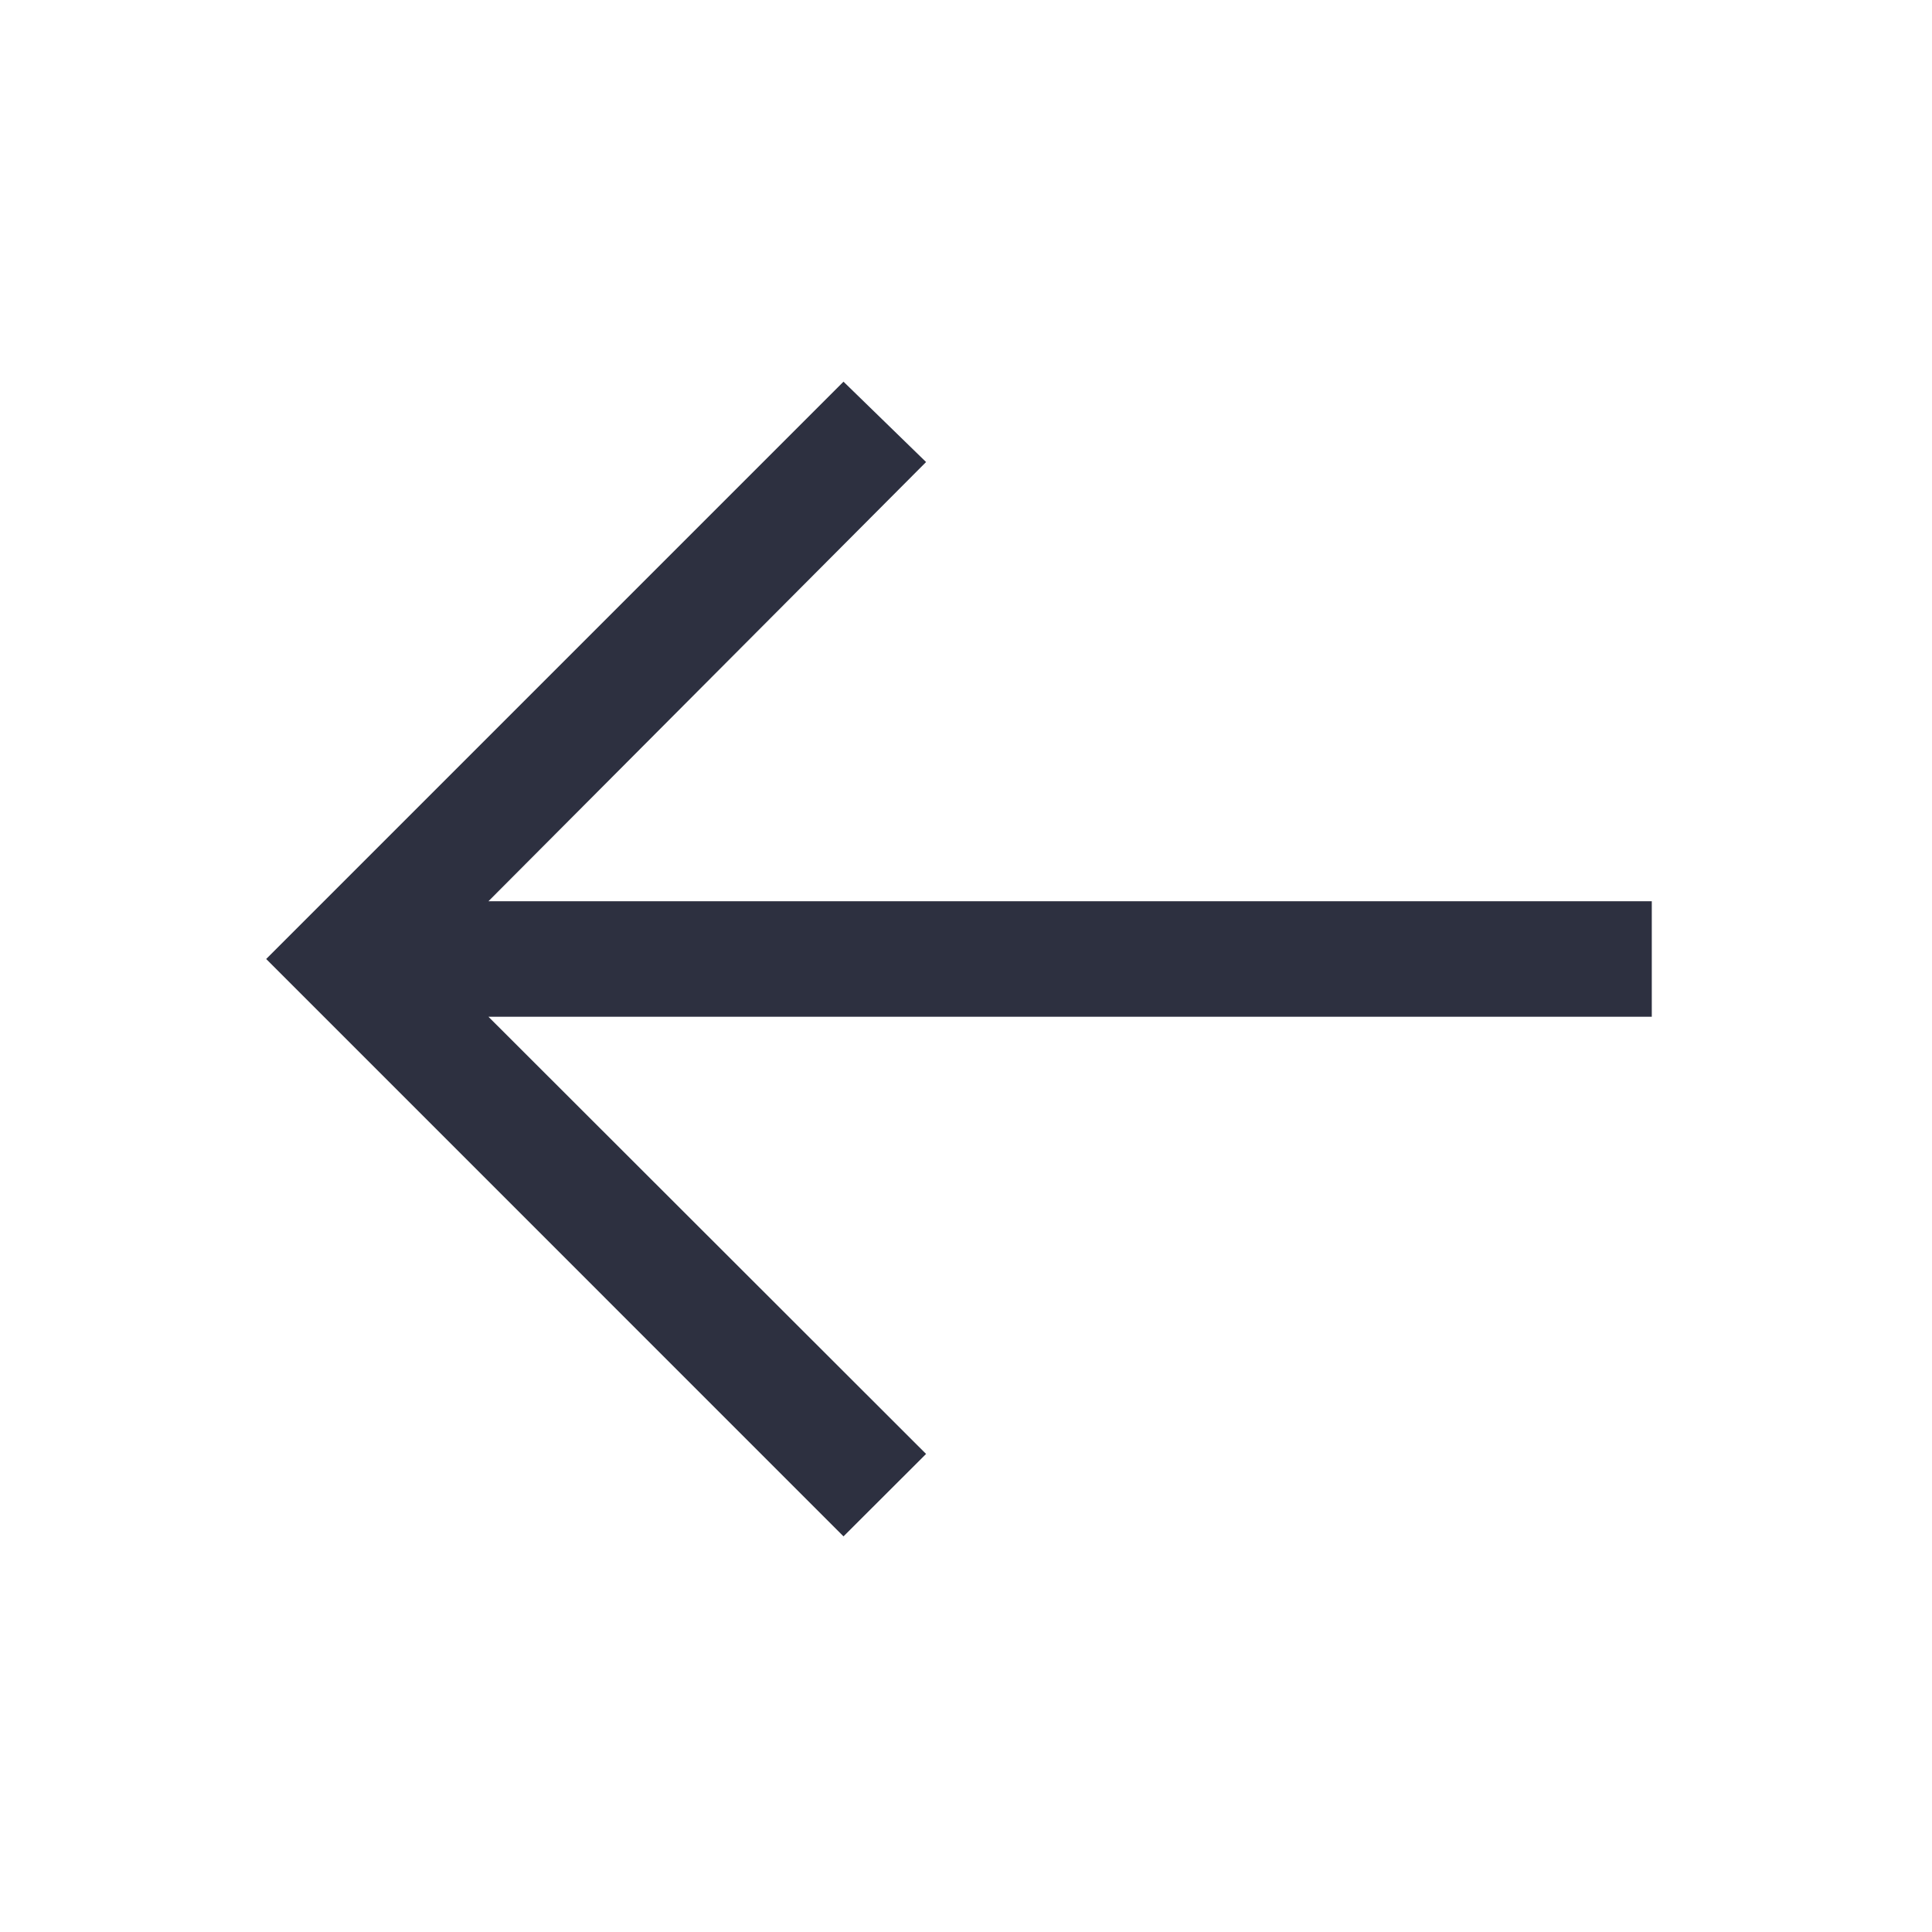 <svg width="27" height="27" viewBox="0 0 27 27" fill="none" xmlns="http://www.w3.org/2000/svg">
<path d="M11.788 5.334L12.942 6.457L6.826 12.595H23.084V14.209H6.826L12.942 20.319L11.788 21.471L3.72 13.402L11.788 5.334Z" fill="#2D3040"/>
</svg>
